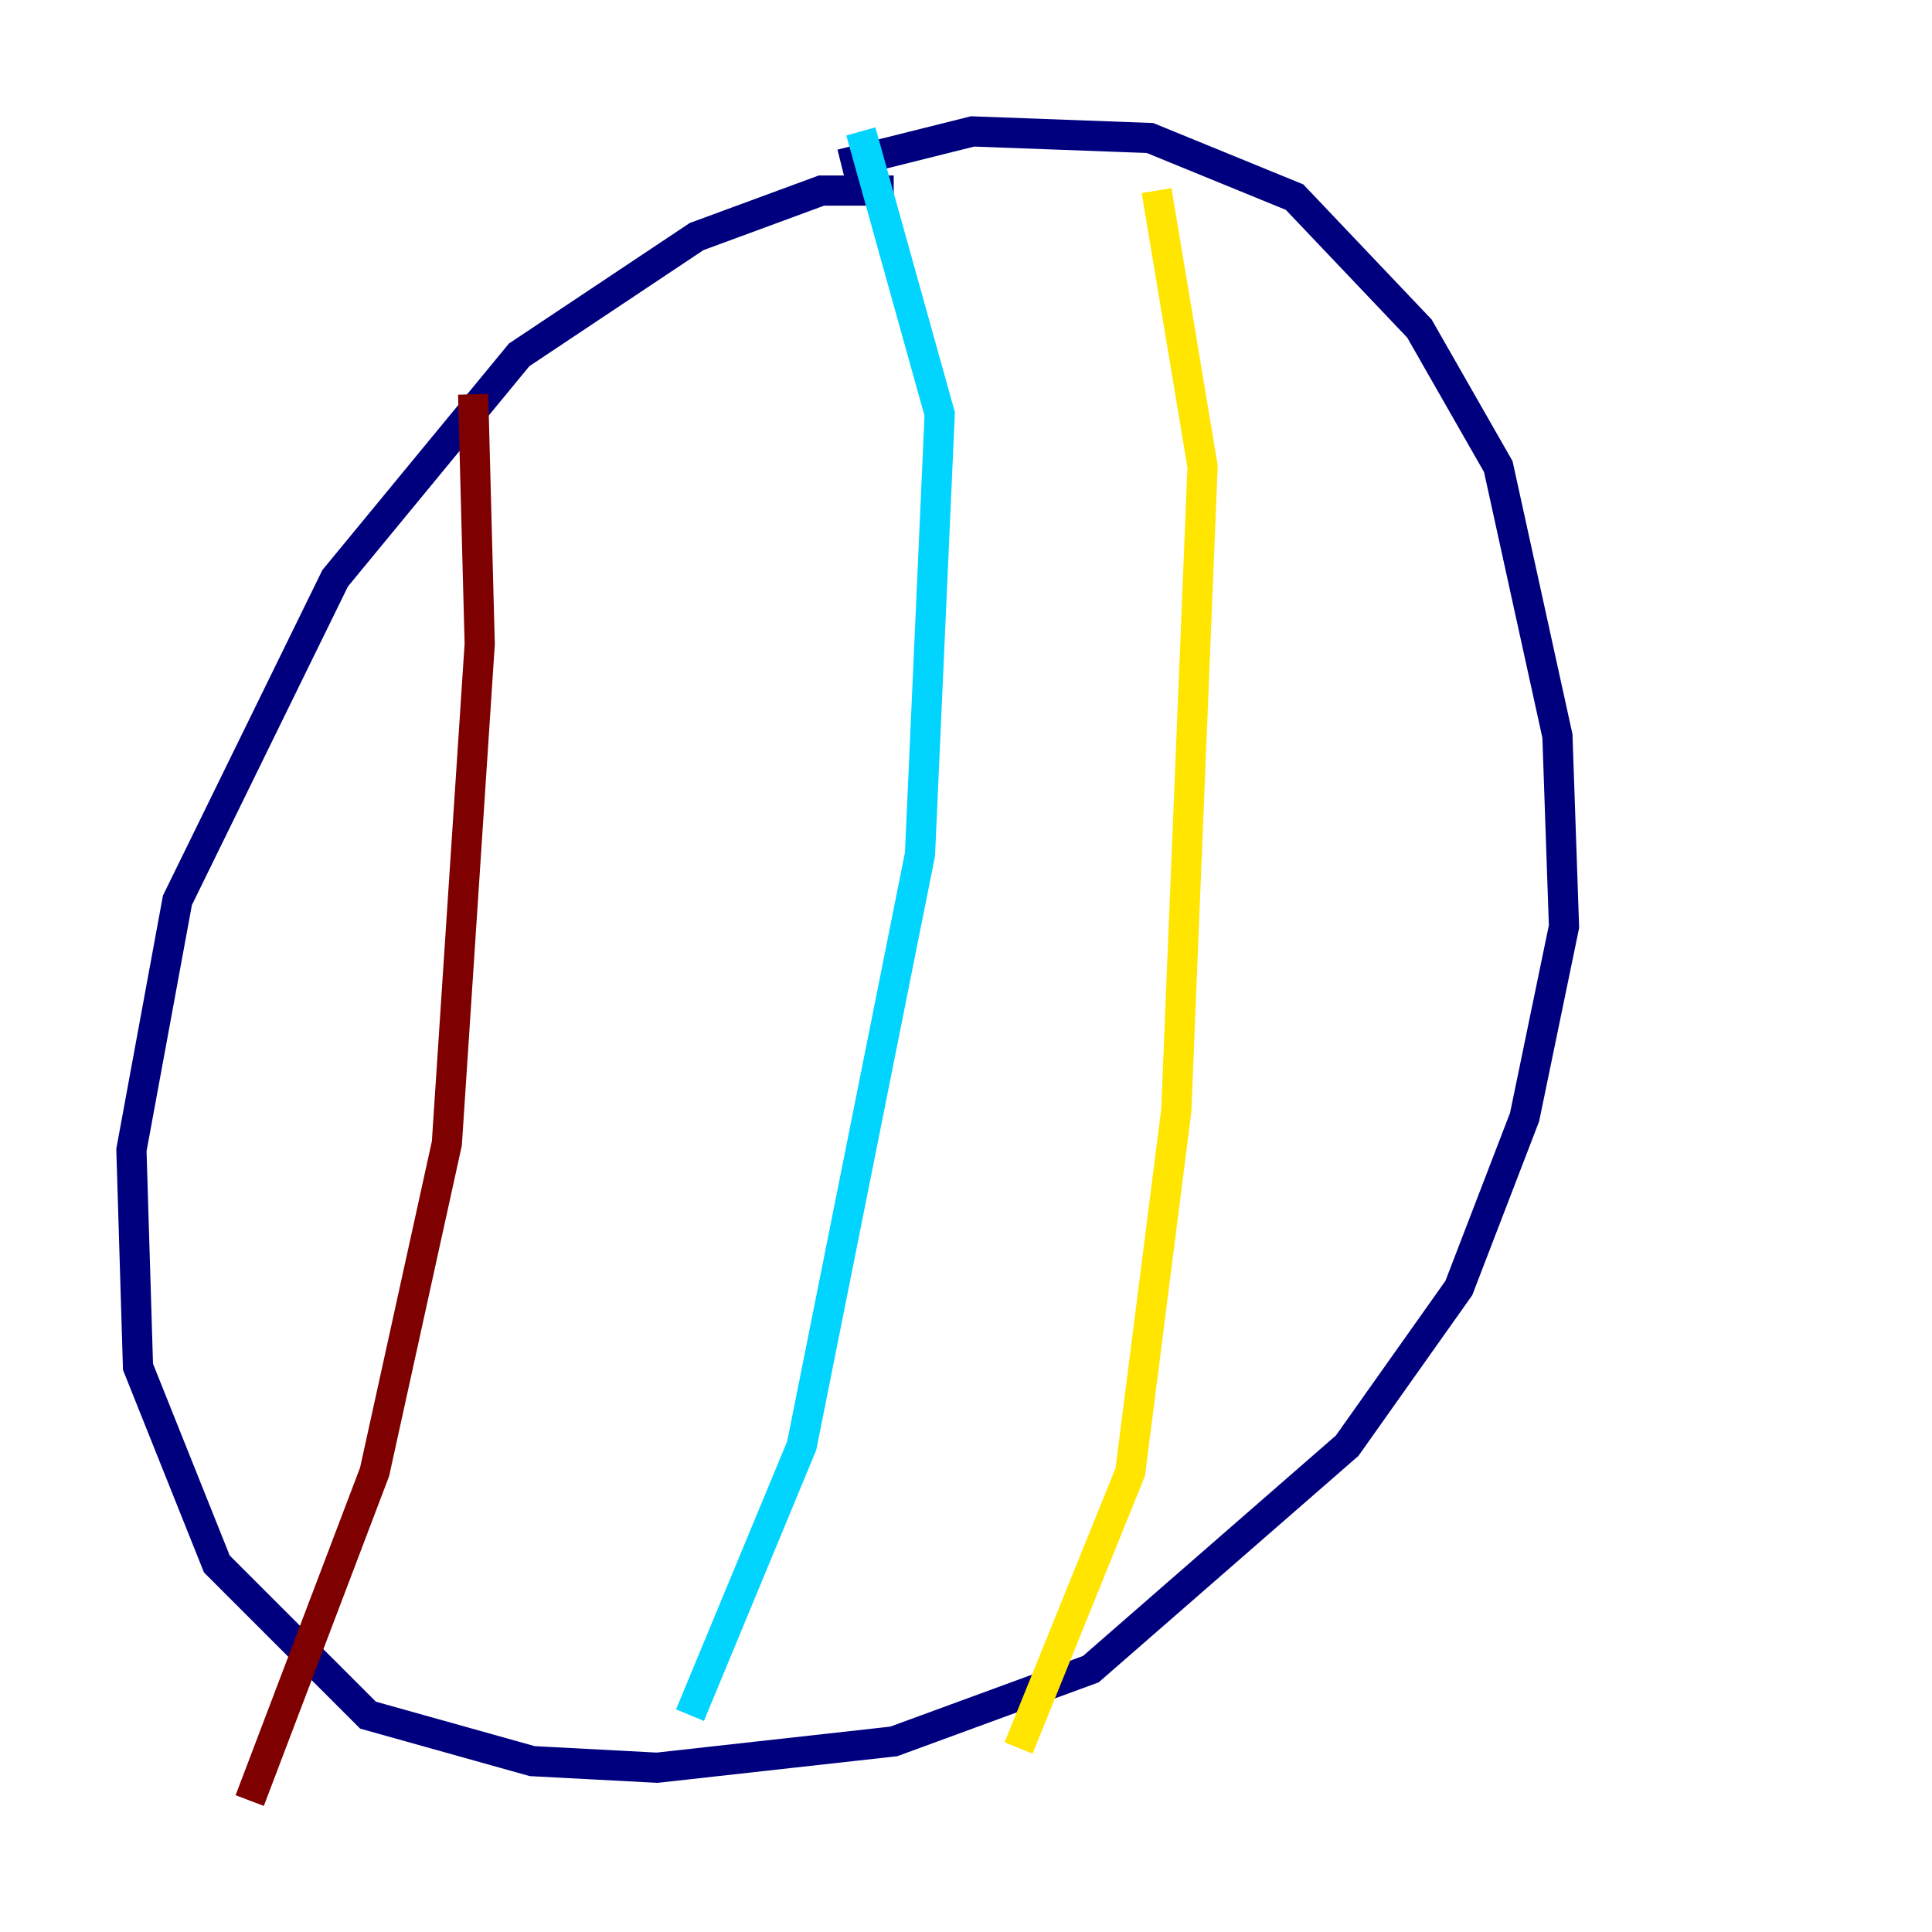 <?xml version="1.0" encoding="utf-8" ?>
<svg baseProfile="tiny" height="128" version="1.2" viewBox="0,0,128,128" width="128" xmlns="http://www.w3.org/2000/svg" xmlns:ev="http://www.w3.org/2001/xml-events" xmlns:xlink="http://www.w3.org/1999/xlink"><defs /><polyline fill="none" points="59.211,12.626 54.422,12.626 46.15,15.674 34.395,23.51 22.204,38.313 11.755,59.646 8.707,76.191 9.143,90.558 14.367,103.619 24.381,113.633 35.265,116.68 43.537,117.116 59.211,115.374 72.272,110.585 89.252,95.782 96.653,85.333 101.007,74.014 103.619,61.388 103.184,48.762 99.265,30.912 94.041,21.769 85.769,13.061 76.191,9.143 64.435,8.707 55.728,10.884" stroke="#00007f" stroke-width="2" /><polyline fill="none" points="57.034,8.707 62.258,27.429 60.952,56.599 53.116,95.782 45.714,113.633" stroke="#00d4ff" stroke-width="2" /><polyline fill="none" points="76.626,12.626 79.674,30.912 77.932,73.578 74.884,97.524 67.483,115.809" stroke="#ffe500" stroke-width="2" /><polyline fill="none" points="31.347,26.122 31.782,42.667 29.605,75.755 24.816,97.524 16.544,119.293" stroke="#7f0000" stroke-width="2" /></svg>